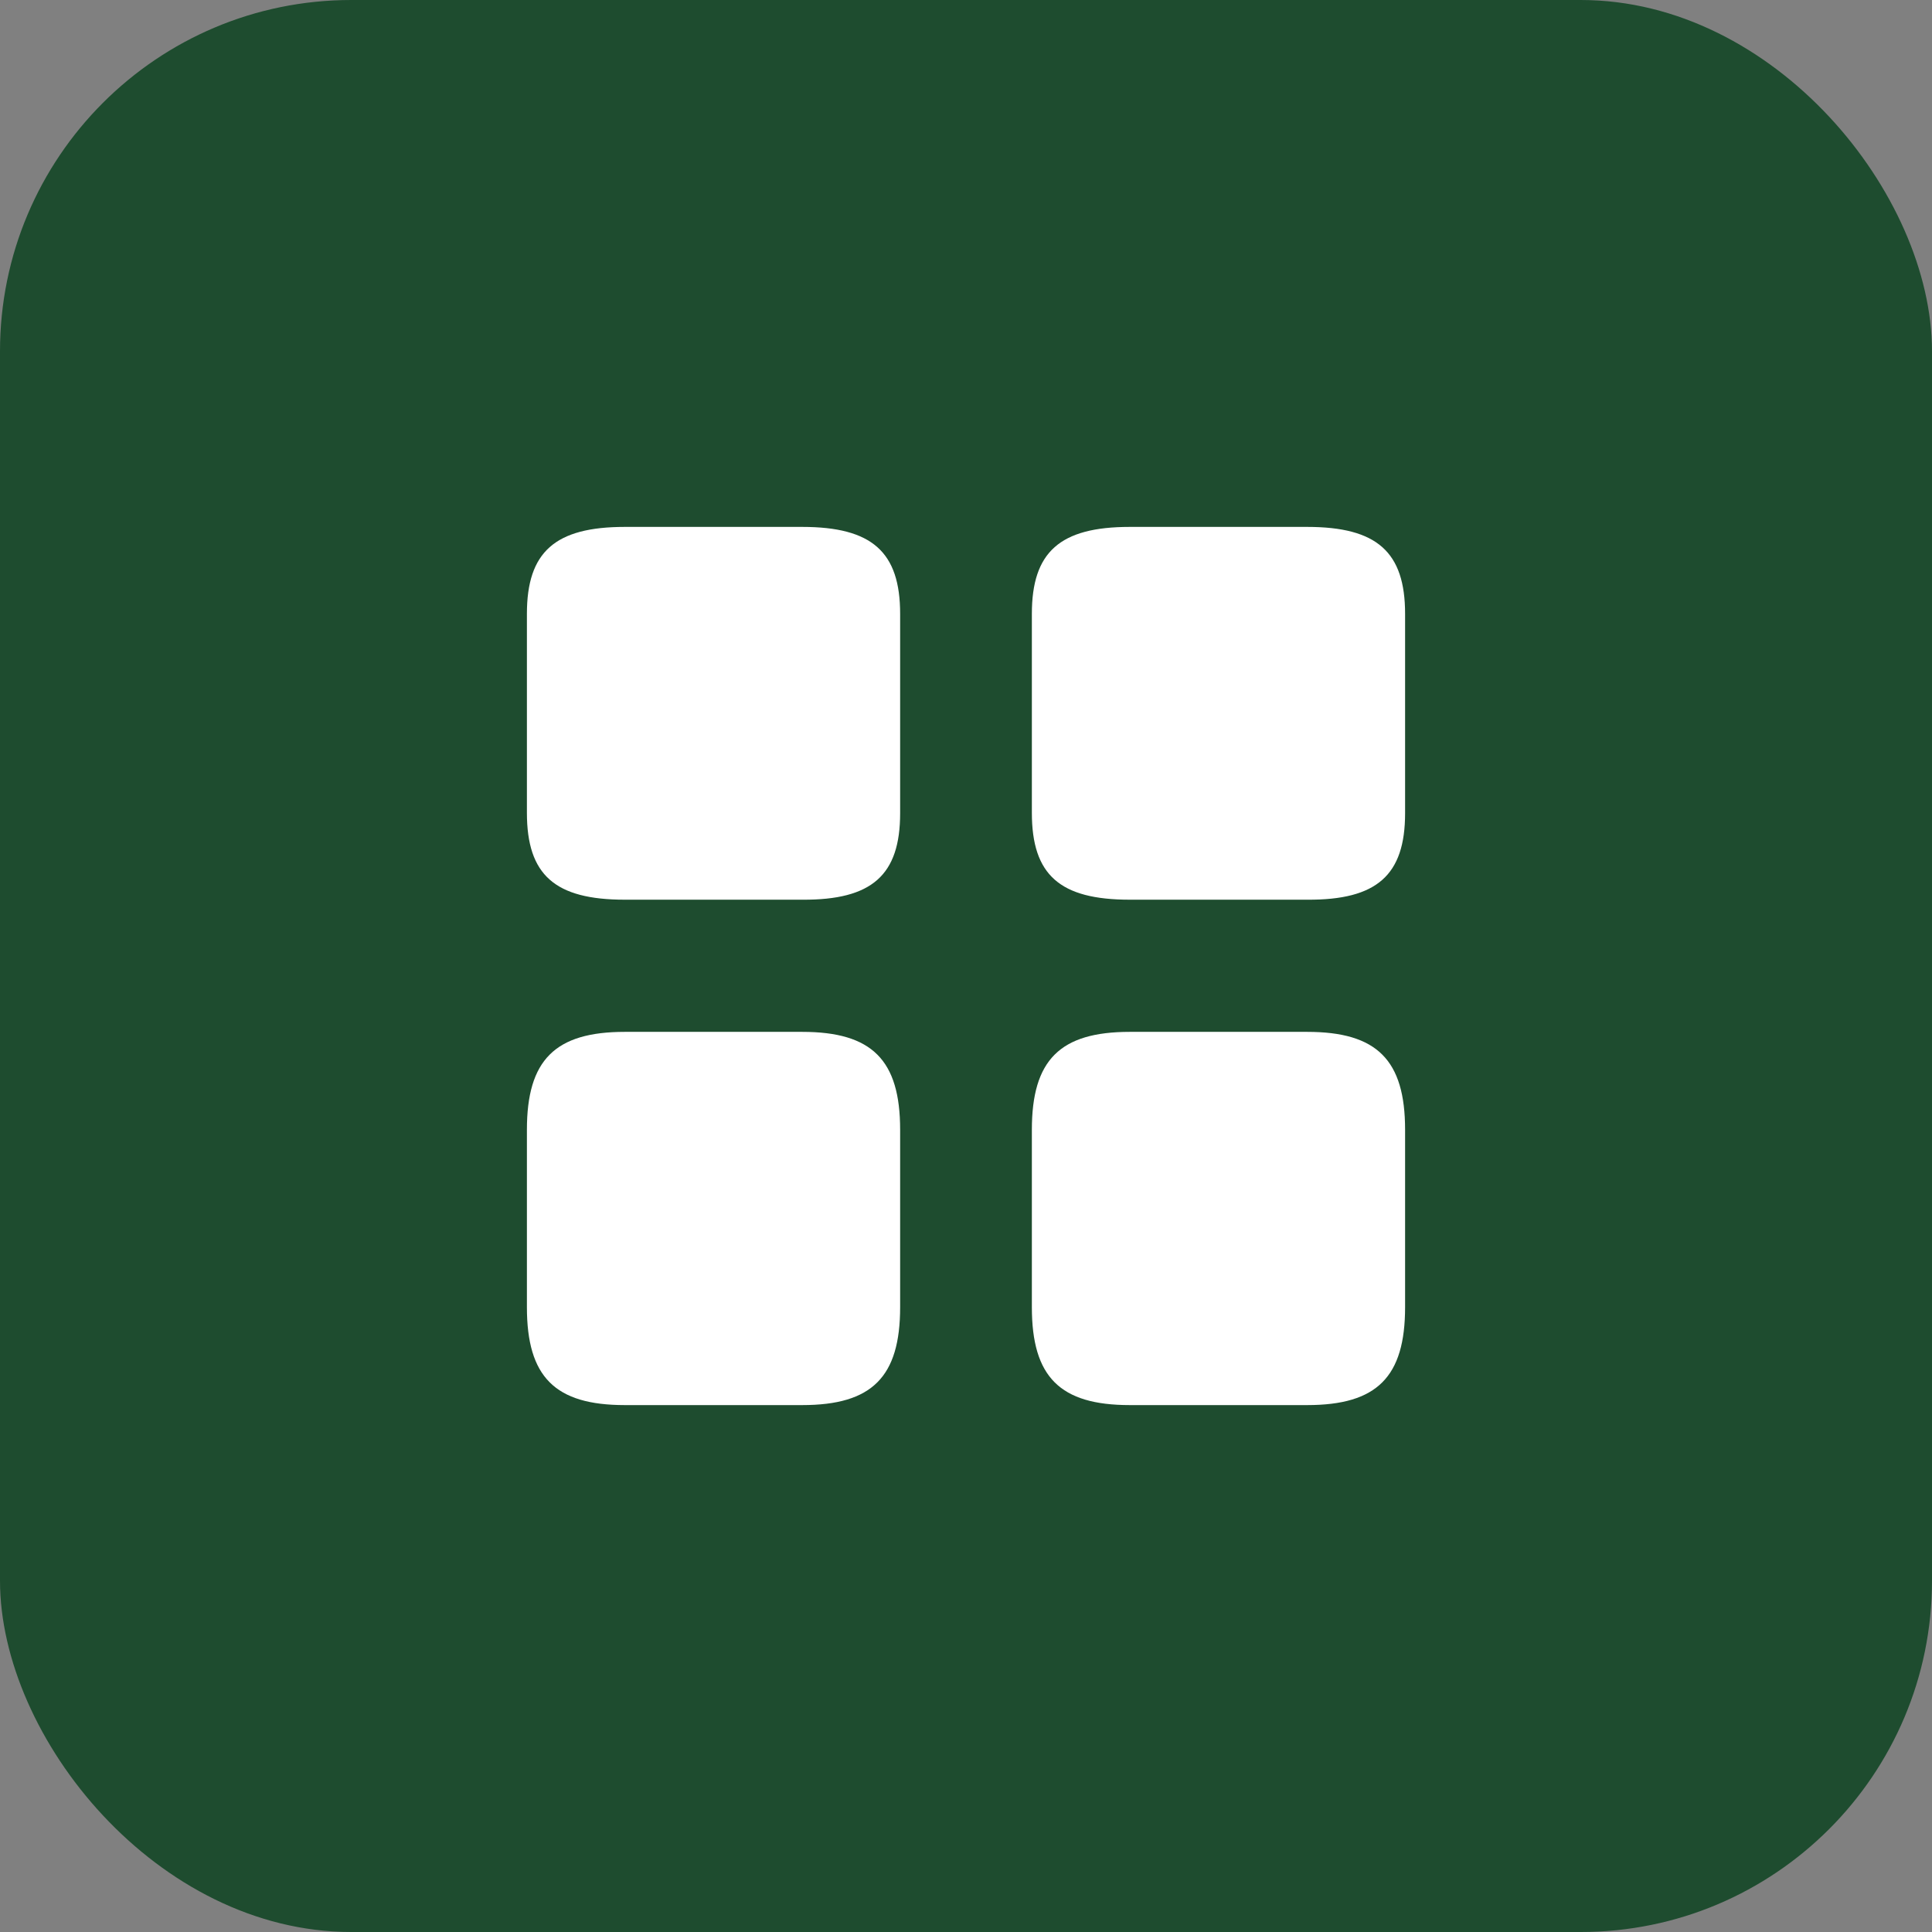 <svg width="44" height="44" viewBox="0 0 44 44" fill="none" xmlns="http://www.w3.org/2000/svg">
<rect x="0" y="0" width="44" height="44" fill="#808080" stroke="none"/>
<rect width="44" height="44" rx="8" fill="#1E4C2F"/>
<path d="M32 18.52V13.98C32 12.57 31.36 12 29.77 12H25.73C24.14 12 23.5 12.57 23.5 13.98V18.51C23.5 19.93 24.14 20.49 25.73 20.49H29.77C31.36 20.5 32 19.93 32 18.52Z" fill="white"/>
<path d="M32 29.77V25.73C32 24.14 31.36 23.5 29.77 23.5H25.73C24.14 23.5 23.5 24.14 23.5 25.73V29.77C23.5 31.36 24.14 32 25.73 32H29.77C31.36 32 32 31.36 32 29.77Z" fill="white"/>
<path d="M20.5 18.52V13.98C20.5 12.57 19.86 12 18.27 12H14.23C12.64 12 12 12.57 12 13.98V18.51C12 19.93 12.64 20.49 14.23 20.49H18.27C19.86 20.5 20.5 19.93 20.5 18.52Z" fill="white"/>
<path d="M20.5 29.77V25.73C20.5 24.14 19.86 23.5 18.27 23.5H14.23C12.64 23.5 12 24.14 12 25.73V29.77C12 31.36 12.64 32 14.23 32H18.27C19.86 32 20.5 31.36 20.5 29.77Z" fill="white"/>
</svg>
